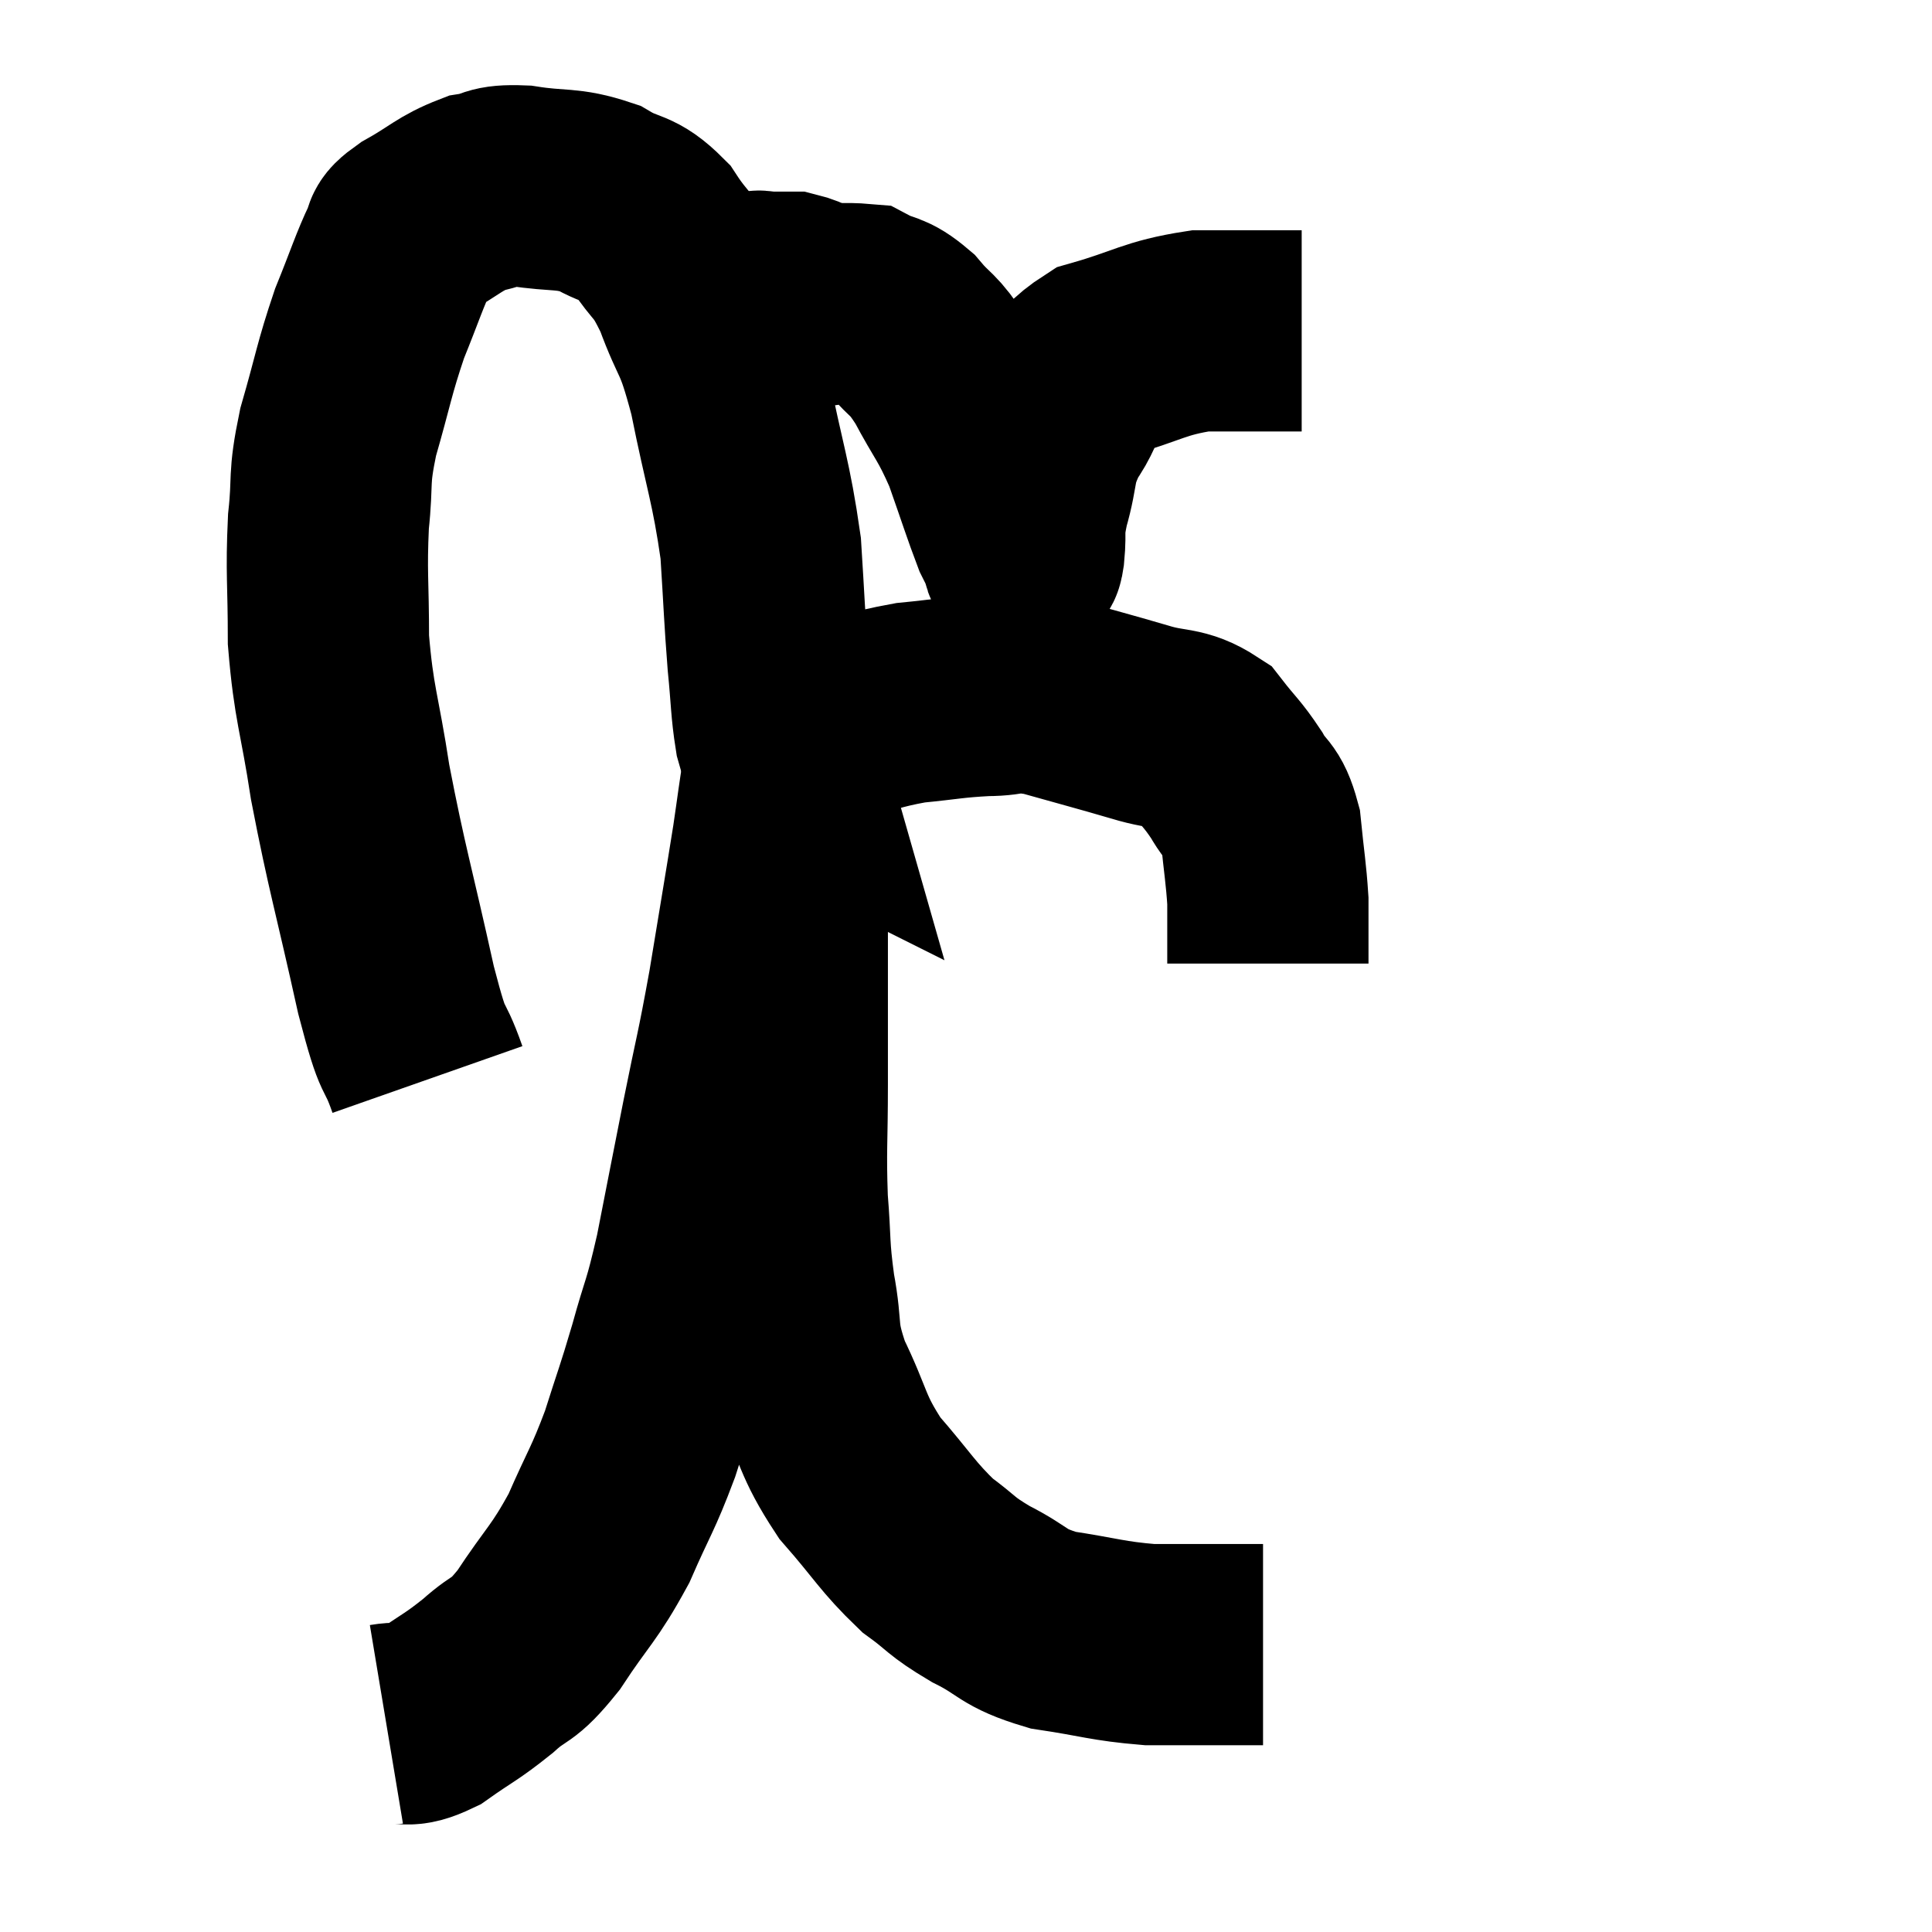 <svg width="48" height="48" viewBox="0 0 48 48" xmlns="http://www.w3.org/2000/svg"><path d="M 10.62 26.82 C 10.23 25.71, 10.32 26.445, 9.84 24.6 C 9.27 22.02, 9.12 21.615, 8.7 19.44 C 8.43 17.67, 8.295 17.52, 8.16 15.9 C 8.16 14.43, 8.1 14.25, 8.16 12.96 C 8.28 11.85, 8.145 11.97, 8.4 10.74 C 8.79 9.39, 8.79 9.195, 9.18 8.04 C 9.57 7.08, 9.675 6.72, 9.96 6.12 C 10.14 5.88, 9.855 5.97, 10.32 5.64 C 11.07 5.22, 11.16 5.055, 11.82 4.8 C 12.39 4.71, 12.195 4.59, 12.96 4.62 C 13.92 4.77, 14.07 4.65, 14.88 4.92 C 15.54 5.31, 15.615 5.115, 16.2 5.7 C 16.71 6.48, 16.74 6.255, 17.22 7.26 C 17.67 8.49, 17.7 8.13, 18.12 9.72 C 18.51 11.67, 18.66 11.94, 18.9 13.62 C 18.99 15.03, 18.99 15.285, 19.08 16.44 C 19.17 17.34, 19.155 17.58, 19.26 18.24 C 19.38 18.66, 19.44 18.87, 19.5 19.08 C 19.5 19.08, 19.5 19.08, 19.5 19.08 C 19.5 19.08, 19.47 19.065, 19.5 19.08 C 19.56 19.11, 19.5 19.29, 19.62 19.14 C 19.8 18.81, 19.755 18.765, 19.98 18.48 C 20.25 18.24, 19.86 18.255, 20.52 18 C 21.57 17.73, 21.63 17.64, 22.62 17.46 C 23.55 17.37, 23.64 17.325, 24.48 17.28 C 25.23 17.28, 25.02 17.115, 25.98 17.28 C 27.15 17.61, 27.345 17.655, 28.32 17.94 C 29.1 18.18, 29.28 18.03, 29.88 18.42 C 30.3 18.96, 30.36 18.96, 30.72 19.5 C 31.02 20.04, 31.125 19.86, 31.32 20.58 C 31.41 21.48, 31.455 21.69, 31.5 22.38 C 31.5 22.86, 31.5 22.95, 31.5 23.34 C 31.5 23.64, 31.5 23.79, 31.5 23.94 C 31.5 23.94, 31.5 23.94, 31.5 23.94 L 31.5 23.94" fill="none" stroke="black" stroke-width="5"></path><path d="M 18.9 7.8 C 20.16 7.68, 20.535 7.485, 21.42 7.56 C 21.93 7.83, 21.945 7.68, 22.44 8.1 C 22.92 8.67, 22.905 8.475, 23.4 9.24 C 23.91 10.2, 23.985 10.17, 24.42 11.16 C 24.78 12.18, 24.9 12.57, 25.14 13.2 C 25.26 13.44, 25.32 13.56, 25.38 13.68 C 25.38 13.68, 25.38 13.68, 25.38 13.68 C 25.38 13.68, 25.365 13.665, 25.38 13.68 C 25.41 13.71, 25.395 14.04, 25.44 13.74 C 25.5 13.11, 25.395 13.26, 25.56 12.48 C 25.83 11.55, 25.665 11.505, 26.1 10.62 C 26.7 9.78, 26.37 9.54, 27.3 8.94 C 28.56 8.58, 28.665 8.4, 29.82 8.22 C 30.87 8.22, 31.29 8.22, 31.92 8.22 C 32.13 8.22, 32.235 8.22, 32.34 8.22 L 32.34 8.22" fill="none" stroke="black" stroke-width="5"></path><path d="M 21.24 7.86 C 20.85 7.74, 20.85 7.77, 20.46 7.62 C 20.07 7.44, 20.04 7.35, 19.68 7.26 C 19.35 7.26, 19.26 7.26, 19.02 7.26 C 18.87 7.26, 18.915 7.2, 18.72 7.26 C 18.48 7.38, 18.36 7.44, 18.24 7.5 C 18.24 7.5, 18.24 7.5, 18.24 7.5 C 18.24 7.5, 18.24 7.5, 18.24 7.5 C 18.24 7.5, 18.39 7.335, 18.24 7.5 C 17.94 7.83, 17.955 7.845, 17.64 8.16 L 16.98 8.76" fill="none" stroke="black" stroke-width="5"></path><path d="M 9.6 42.84 C 10.14 42.75, 10.05 42.96, 10.68 42.66 C 11.4 42.15, 11.445 42.18, 12.12 41.64 C 12.75 41.07, 12.69 41.355, 13.38 40.5 C 14.13 39.36, 14.25 39.375, 14.88 38.22 C 15.39 37.05, 15.465 37.035, 15.9 35.88 C 16.26 34.74, 16.275 34.77, 16.62 33.6 C 16.95 32.4, 16.95 32.64, 17.28 31.2 C 17.61 29.52, 17.61 29.505, 17.94 27.84 C 18.27 26.19, 18.285 26.28, 18.6 24.54 C 18.9 22.71, 18.99 22.2, 19.2 20.88 C 19.32 20.07, 19.35 19.785, 19.44 19.26 C 19.5 19.02, 19.53 18.9, 19.56 18.78 C 19.56 18.78, 19.56 18.78, 19.56 18.78 C 19.56 18.78, 19.56 18.78, 19.56 18.78 C 19.56 18.78, 19.56 18.525, 19.56 18.78 C 19.56 19.29, 19.56 18.465, 19.56 19.8 C 19.56 21.96, 19.56 22.335, 19.56 24.12 C 19.56 25.53, 19.56 25.515, 19.56 26.94 C 19.56 28.38, 19.515 28.545, 19.56 29.82 C 19.65 30.93, 19.59 30.93, 19.74 32.04 C 19.95 33.15, 19.755 33.09, 20.16 34.26 C 20.76 35.49, 20.64 35.625, 21.36 36.72 C 22.2 37.68, 22.29 37.92, 23.04 38.64 C 23.7 39.12, 23.58 39.135, 24.36 39.6 C 25.26 40.05, 25.11 40.185, 26.16 40.5 C 27.36 40.68, 27.495 40.77, 28.56 40.86 C 29.49 40.86, 29.79 40.86, 30.42 40.86 C 30.75 40.86, 30.915 40.86, 31.08 40.86 C 31.08 40.86, 31.005 40.86, 31.08 40.86 L 31.38 40.86" fill="none" stroke="black" stroke-width="5"></path></svg>